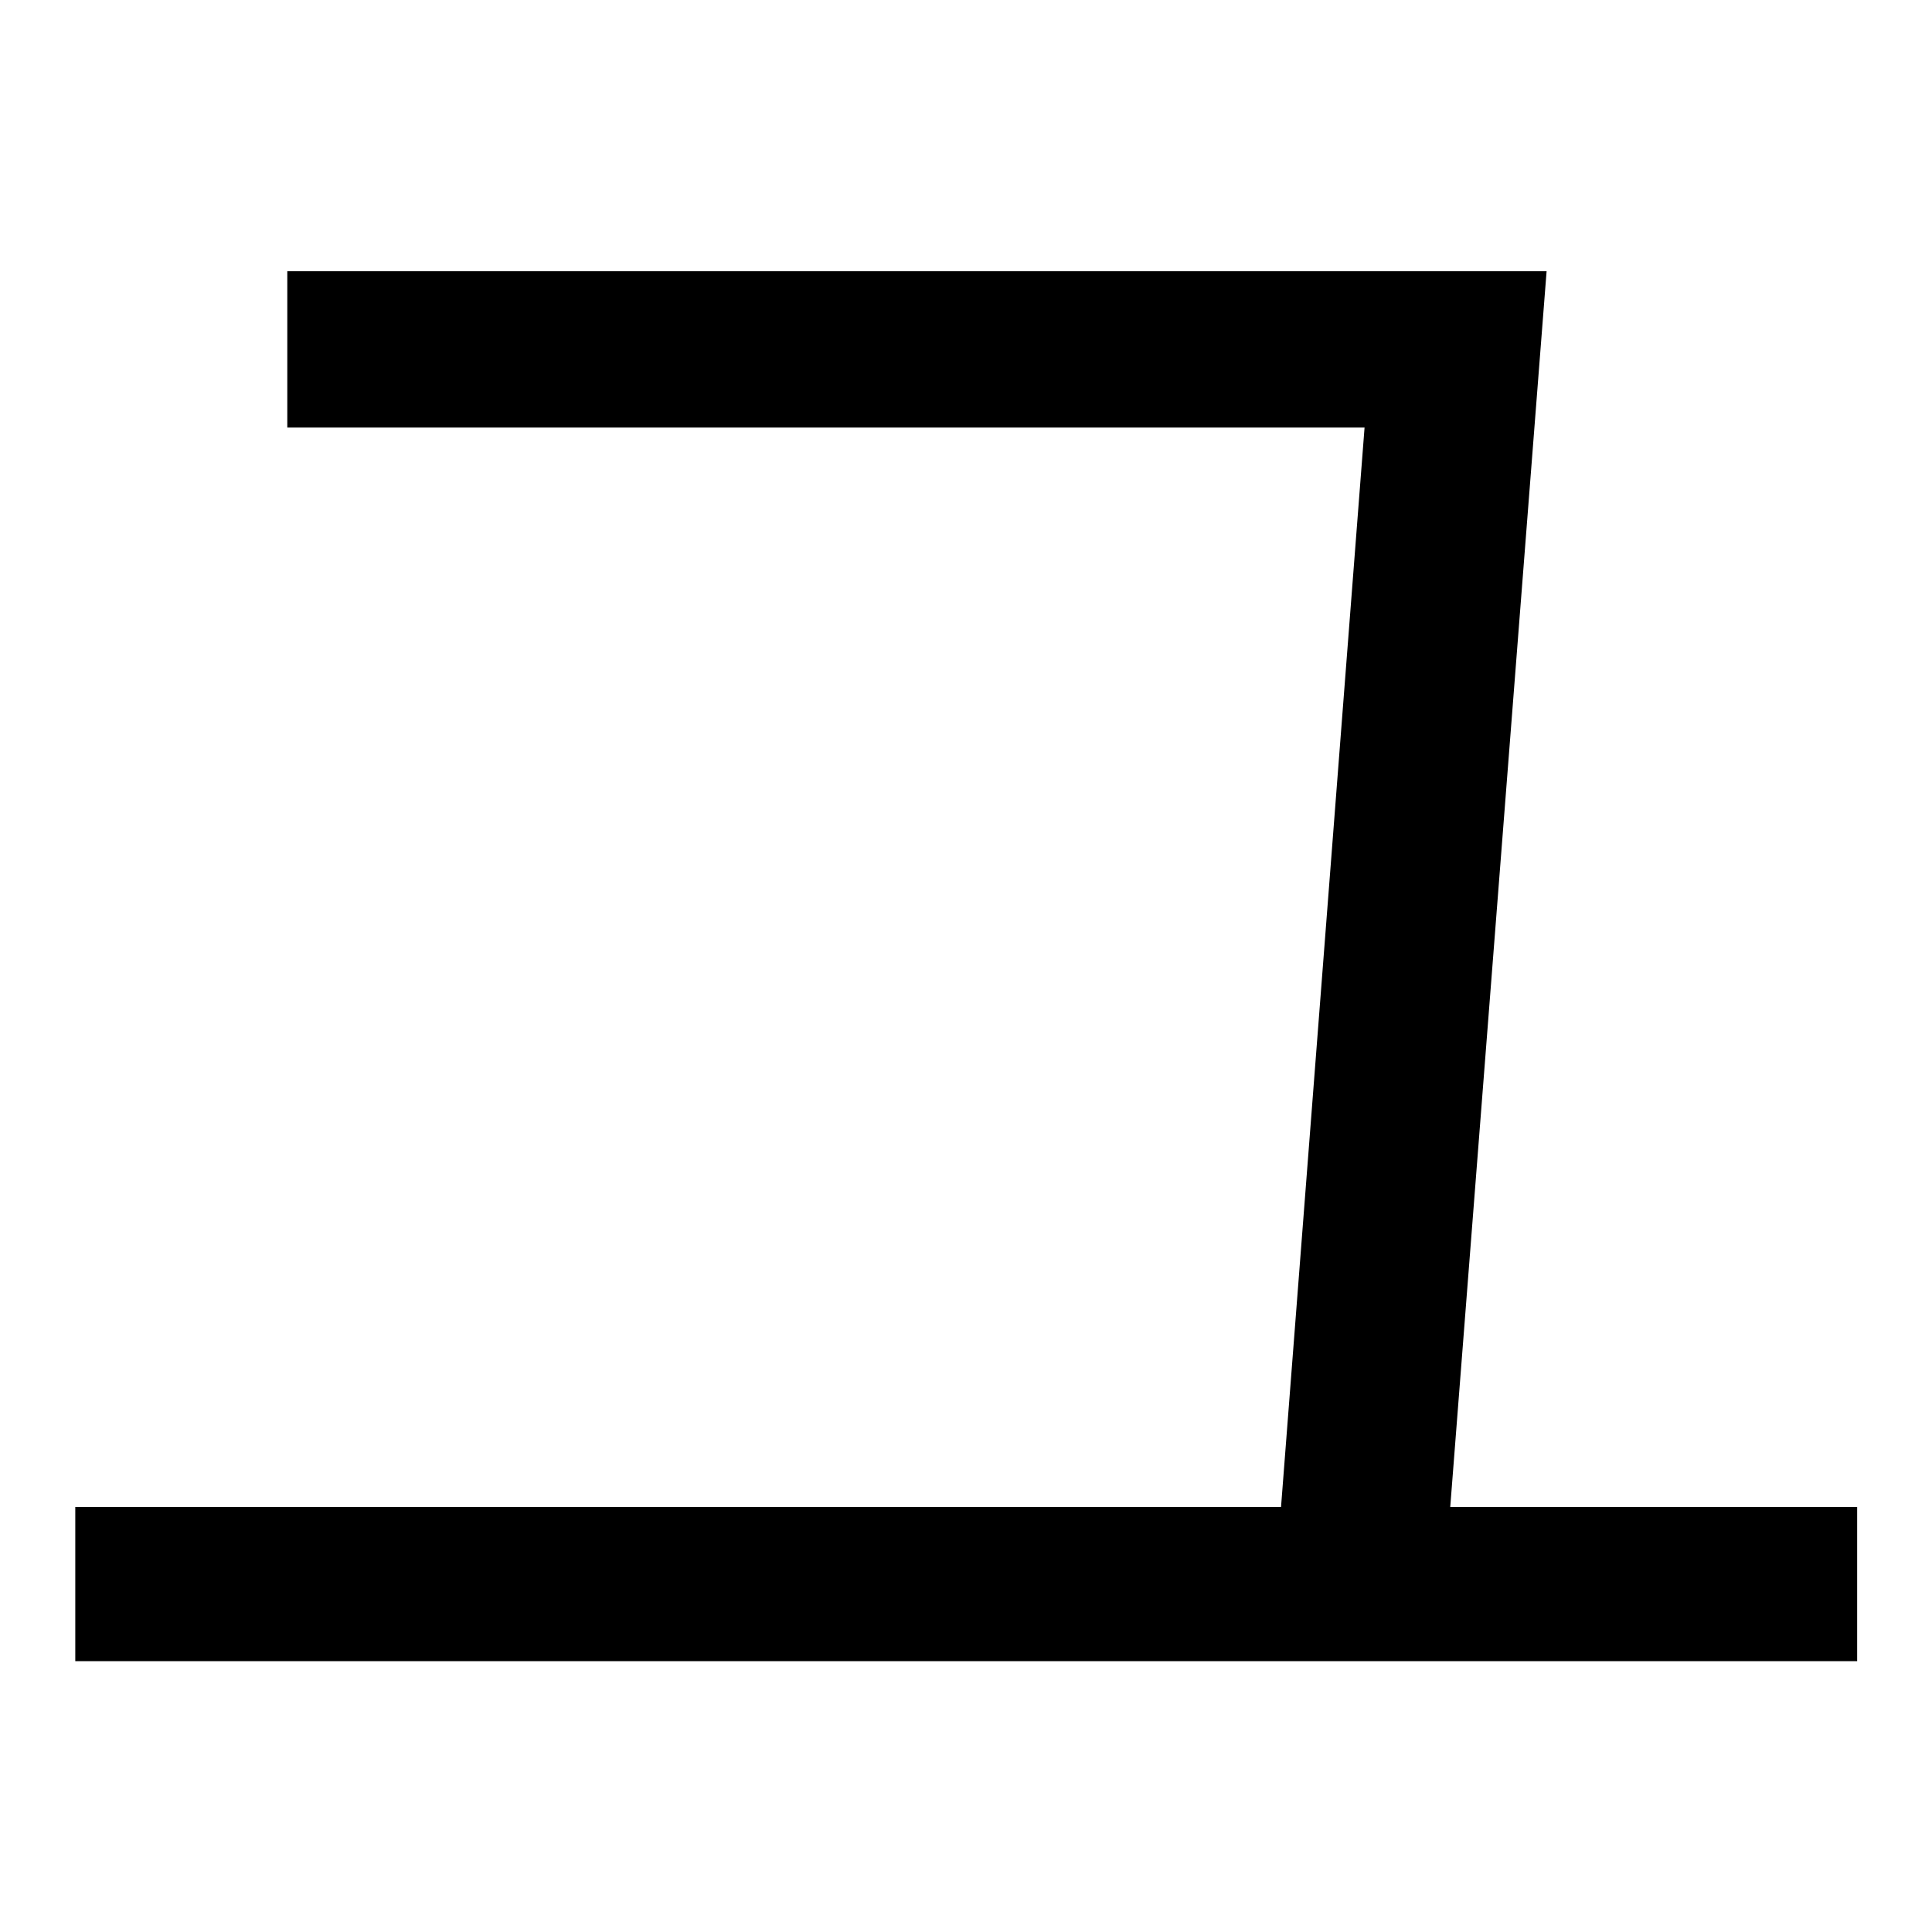 <svg width="100%" height="100%" viewBox="0 0 300 300" version="1.1" xmlns="http://www.w3.org/2000/svg" xmlns:xlink="http://www.w3.org/1999/xlink" xml:space="preserve" xmlns:serif="http://www.serif.com/" style="fill-rule:evenodd;clip-rule:evenodd;stroke-linejoin:round;stroke-miterlimit:2;">
    <g transform="matrix(2.791,0,0,2.791,-317.495,-243.098)">
        <path d="M129.741,102.19L129.741,110.888L189.675,110.888L185.028,170.941L117.945,170.941L117.945,179.52L217.081,179.52L217.081,170.941L194.442,170.941L199.803,102.19L129.741,102.19Z" fill="currentColor" />
    </g>
</svg>
